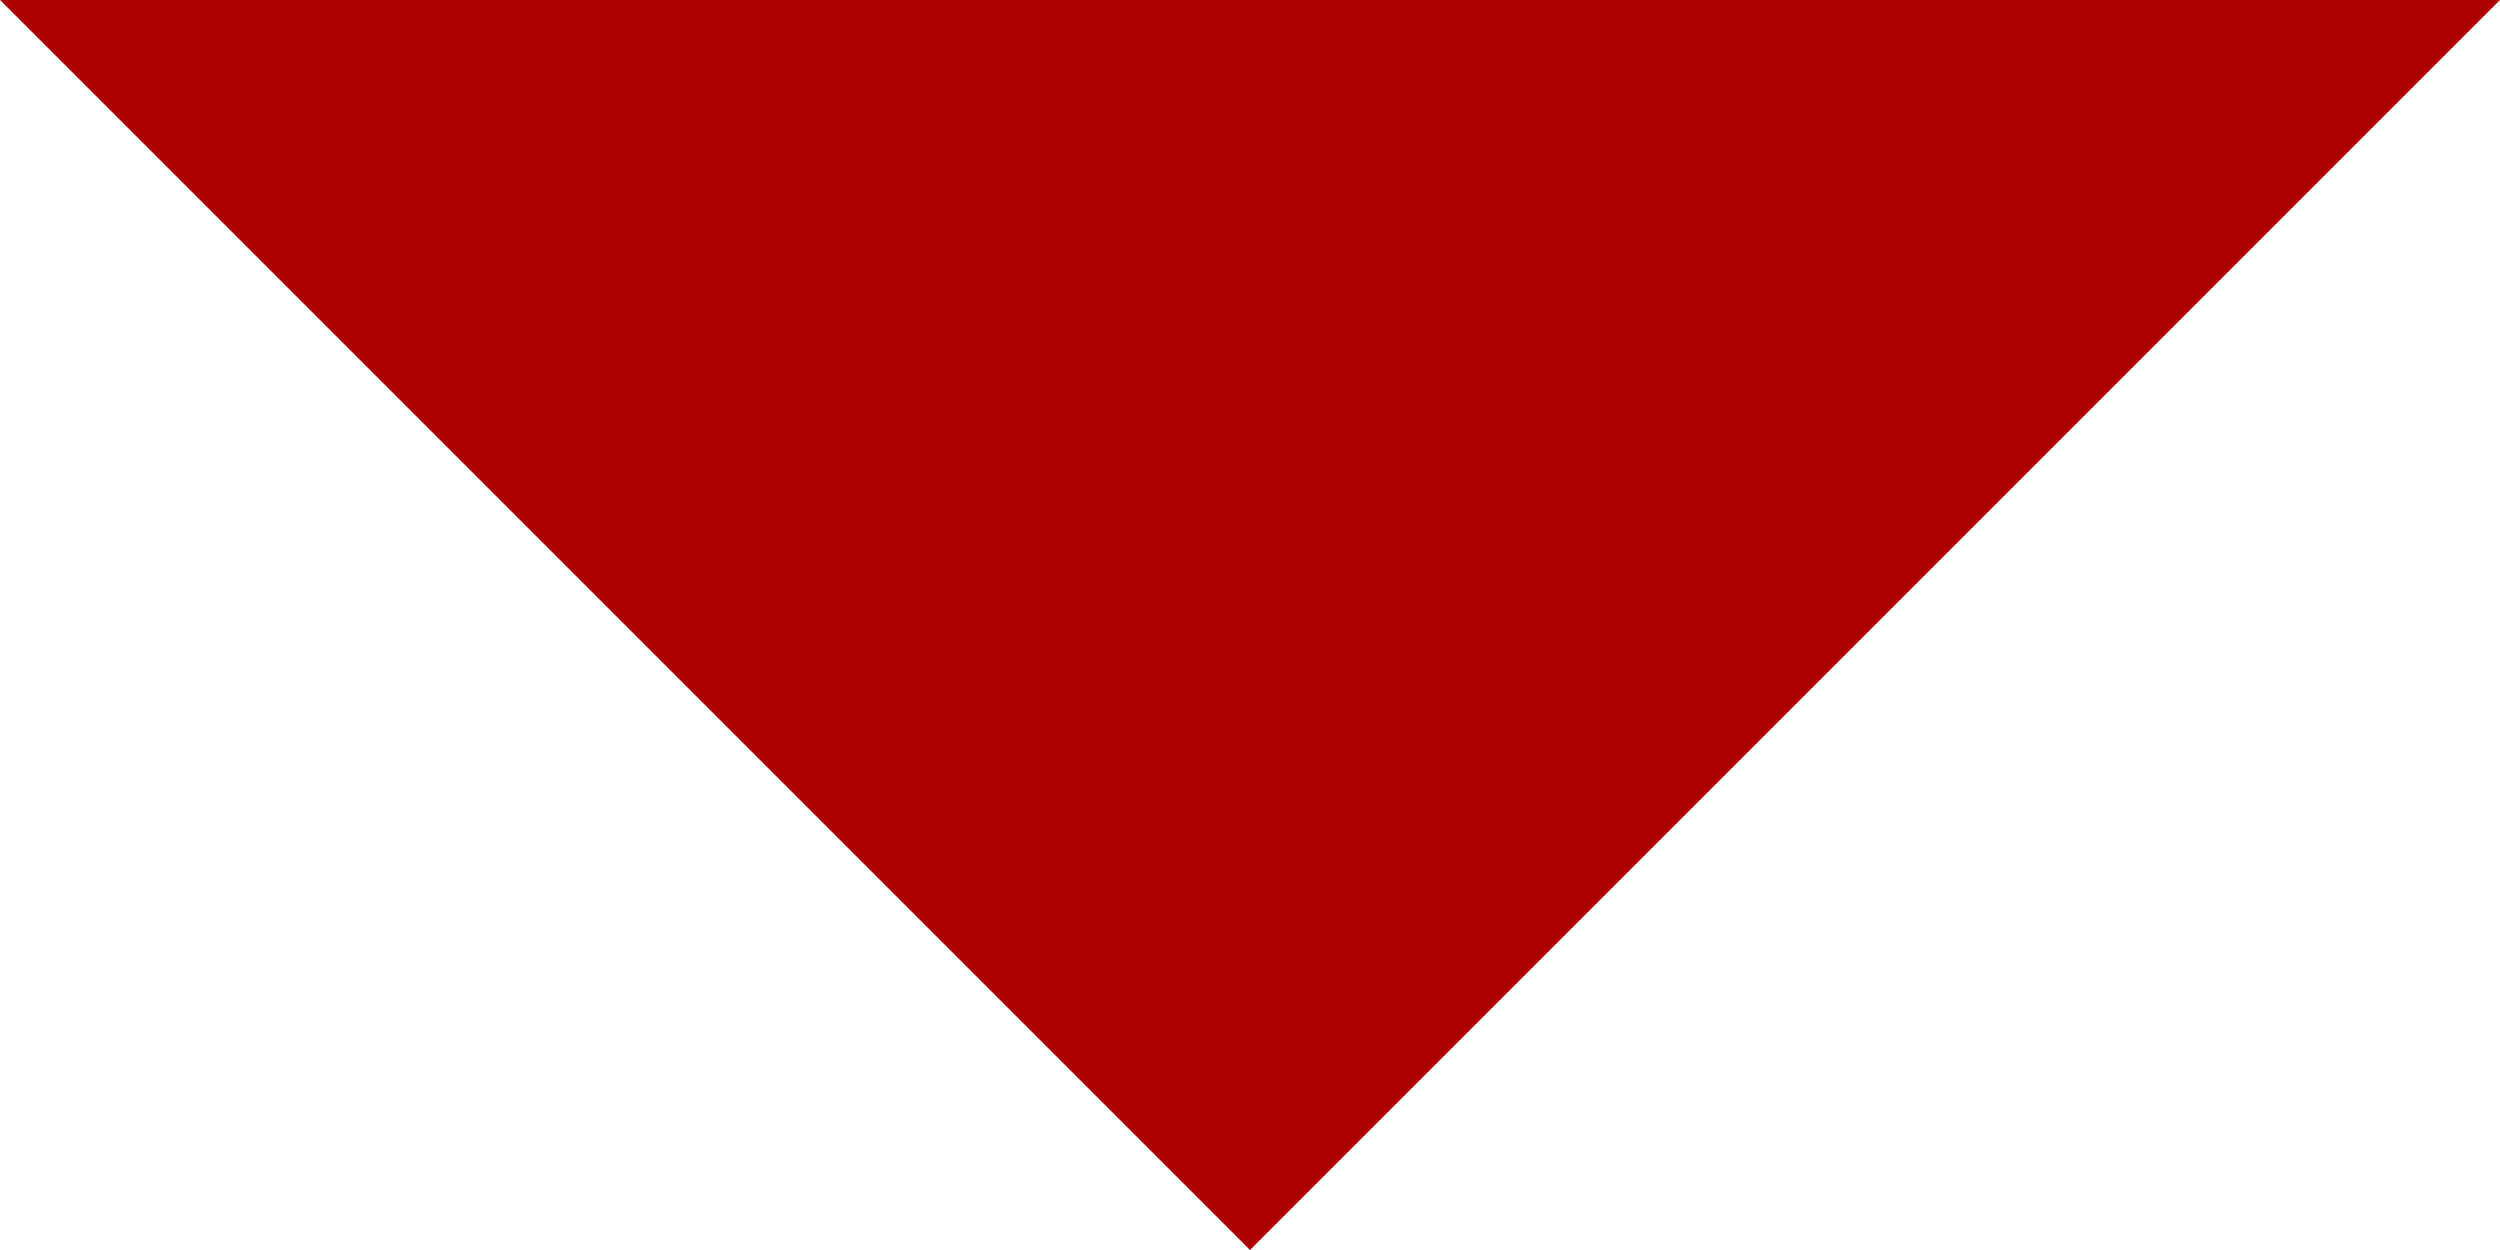<svg xmlns="http://www.w3.org/2000/svg" viewBox="0 0 10.44 5.22"><defs><style>.cls-1{fill:#AC0000;}</style></defs><title>dropdown-btn-bg</title><g id="Layer_2" data-name="Layer 2"><g id="Layer_1-2" data-name="Layer 1"><polygon class="cls-1" points="10.44 0 5.22 5.22 0 0 10.44 0"/></g></g></svg>